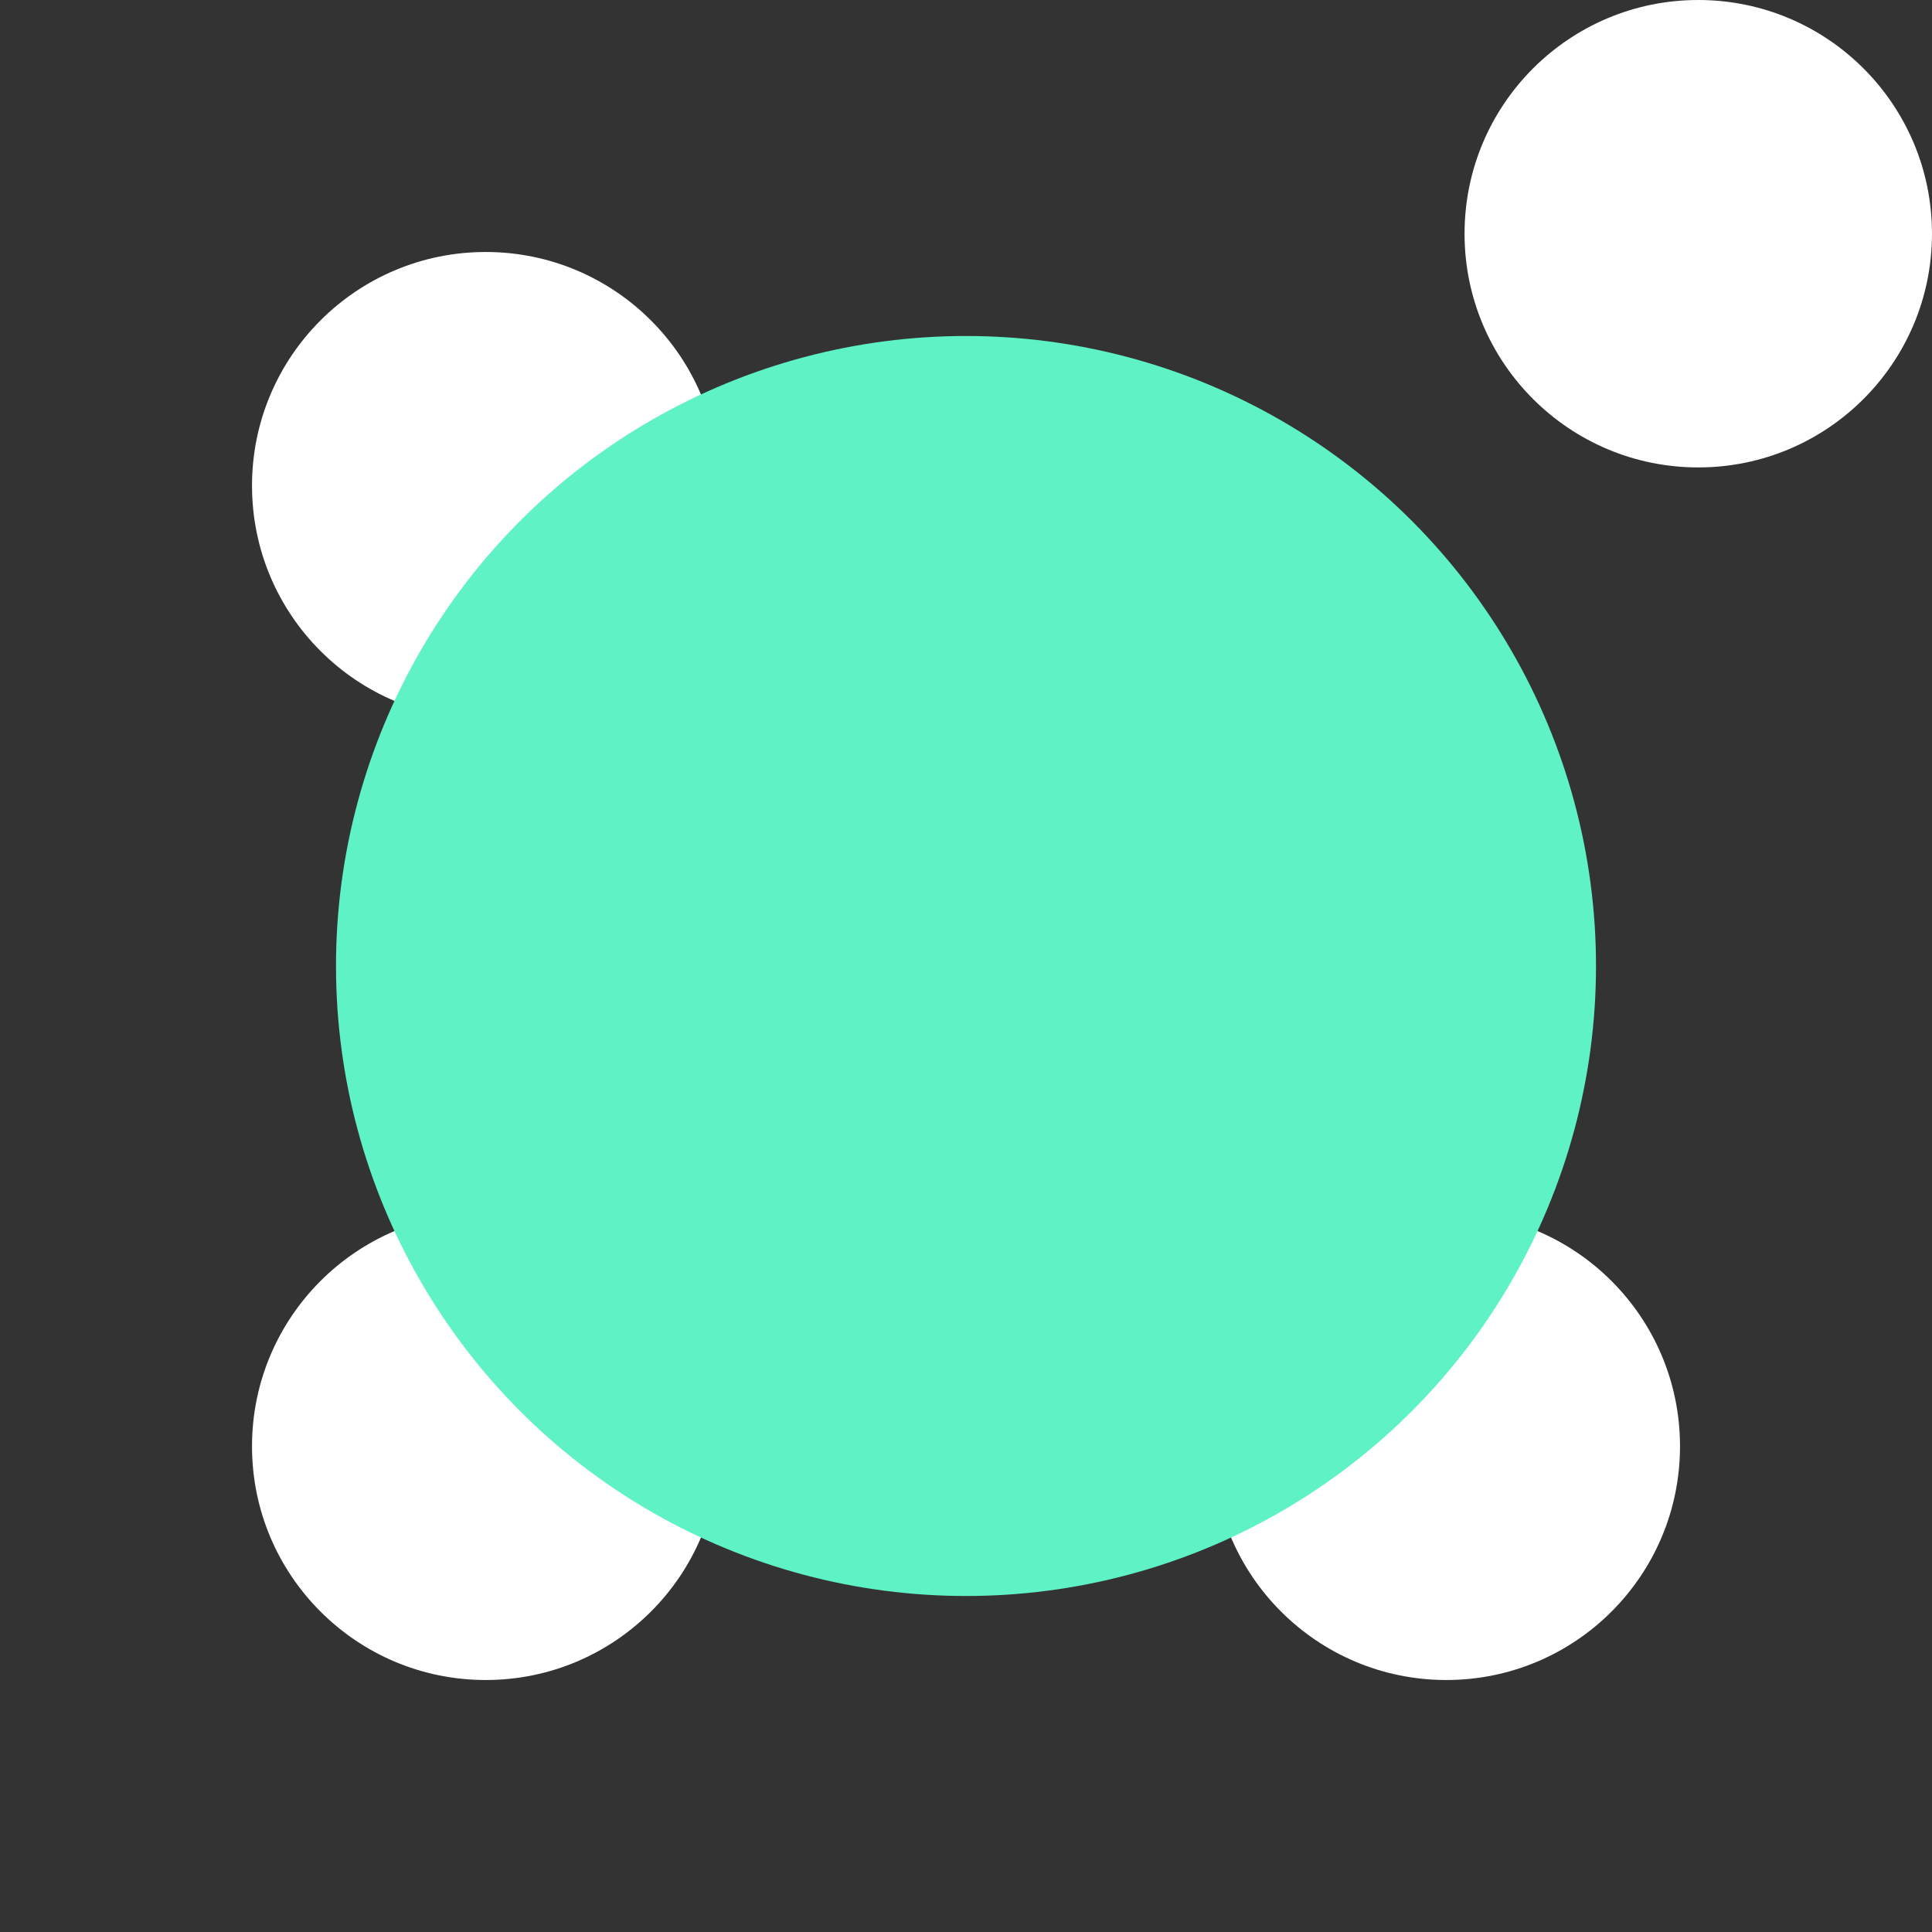 <svg width="100" height="100" viewBox="0 0 100 100" fill="none" xmlns="http://www.w3.org/2000/svg">
<rect x="0" y="0" width="100" height="100" fill="#333333" stroke="none"/>
<ellipse cx="25.141" cy="25.14" rx="12.097" ry="12.097" fill="white"/>
<ellipse cx="87.902" cy="12.097" rx="12.097" ry="12.097" fill="white"/>
<ellipse cx="25.141" cy="74.86" rx="12.097" ry="12.097" fill="white"/>
<ellipse cx="74.86" cy="74.86" rx="12.097" ry="12.097" fill="white"/>
<ellipse cx="50" cy="50" rx="32.609" ry="32.609" fill="#5EF2C5"/>
</svg>
